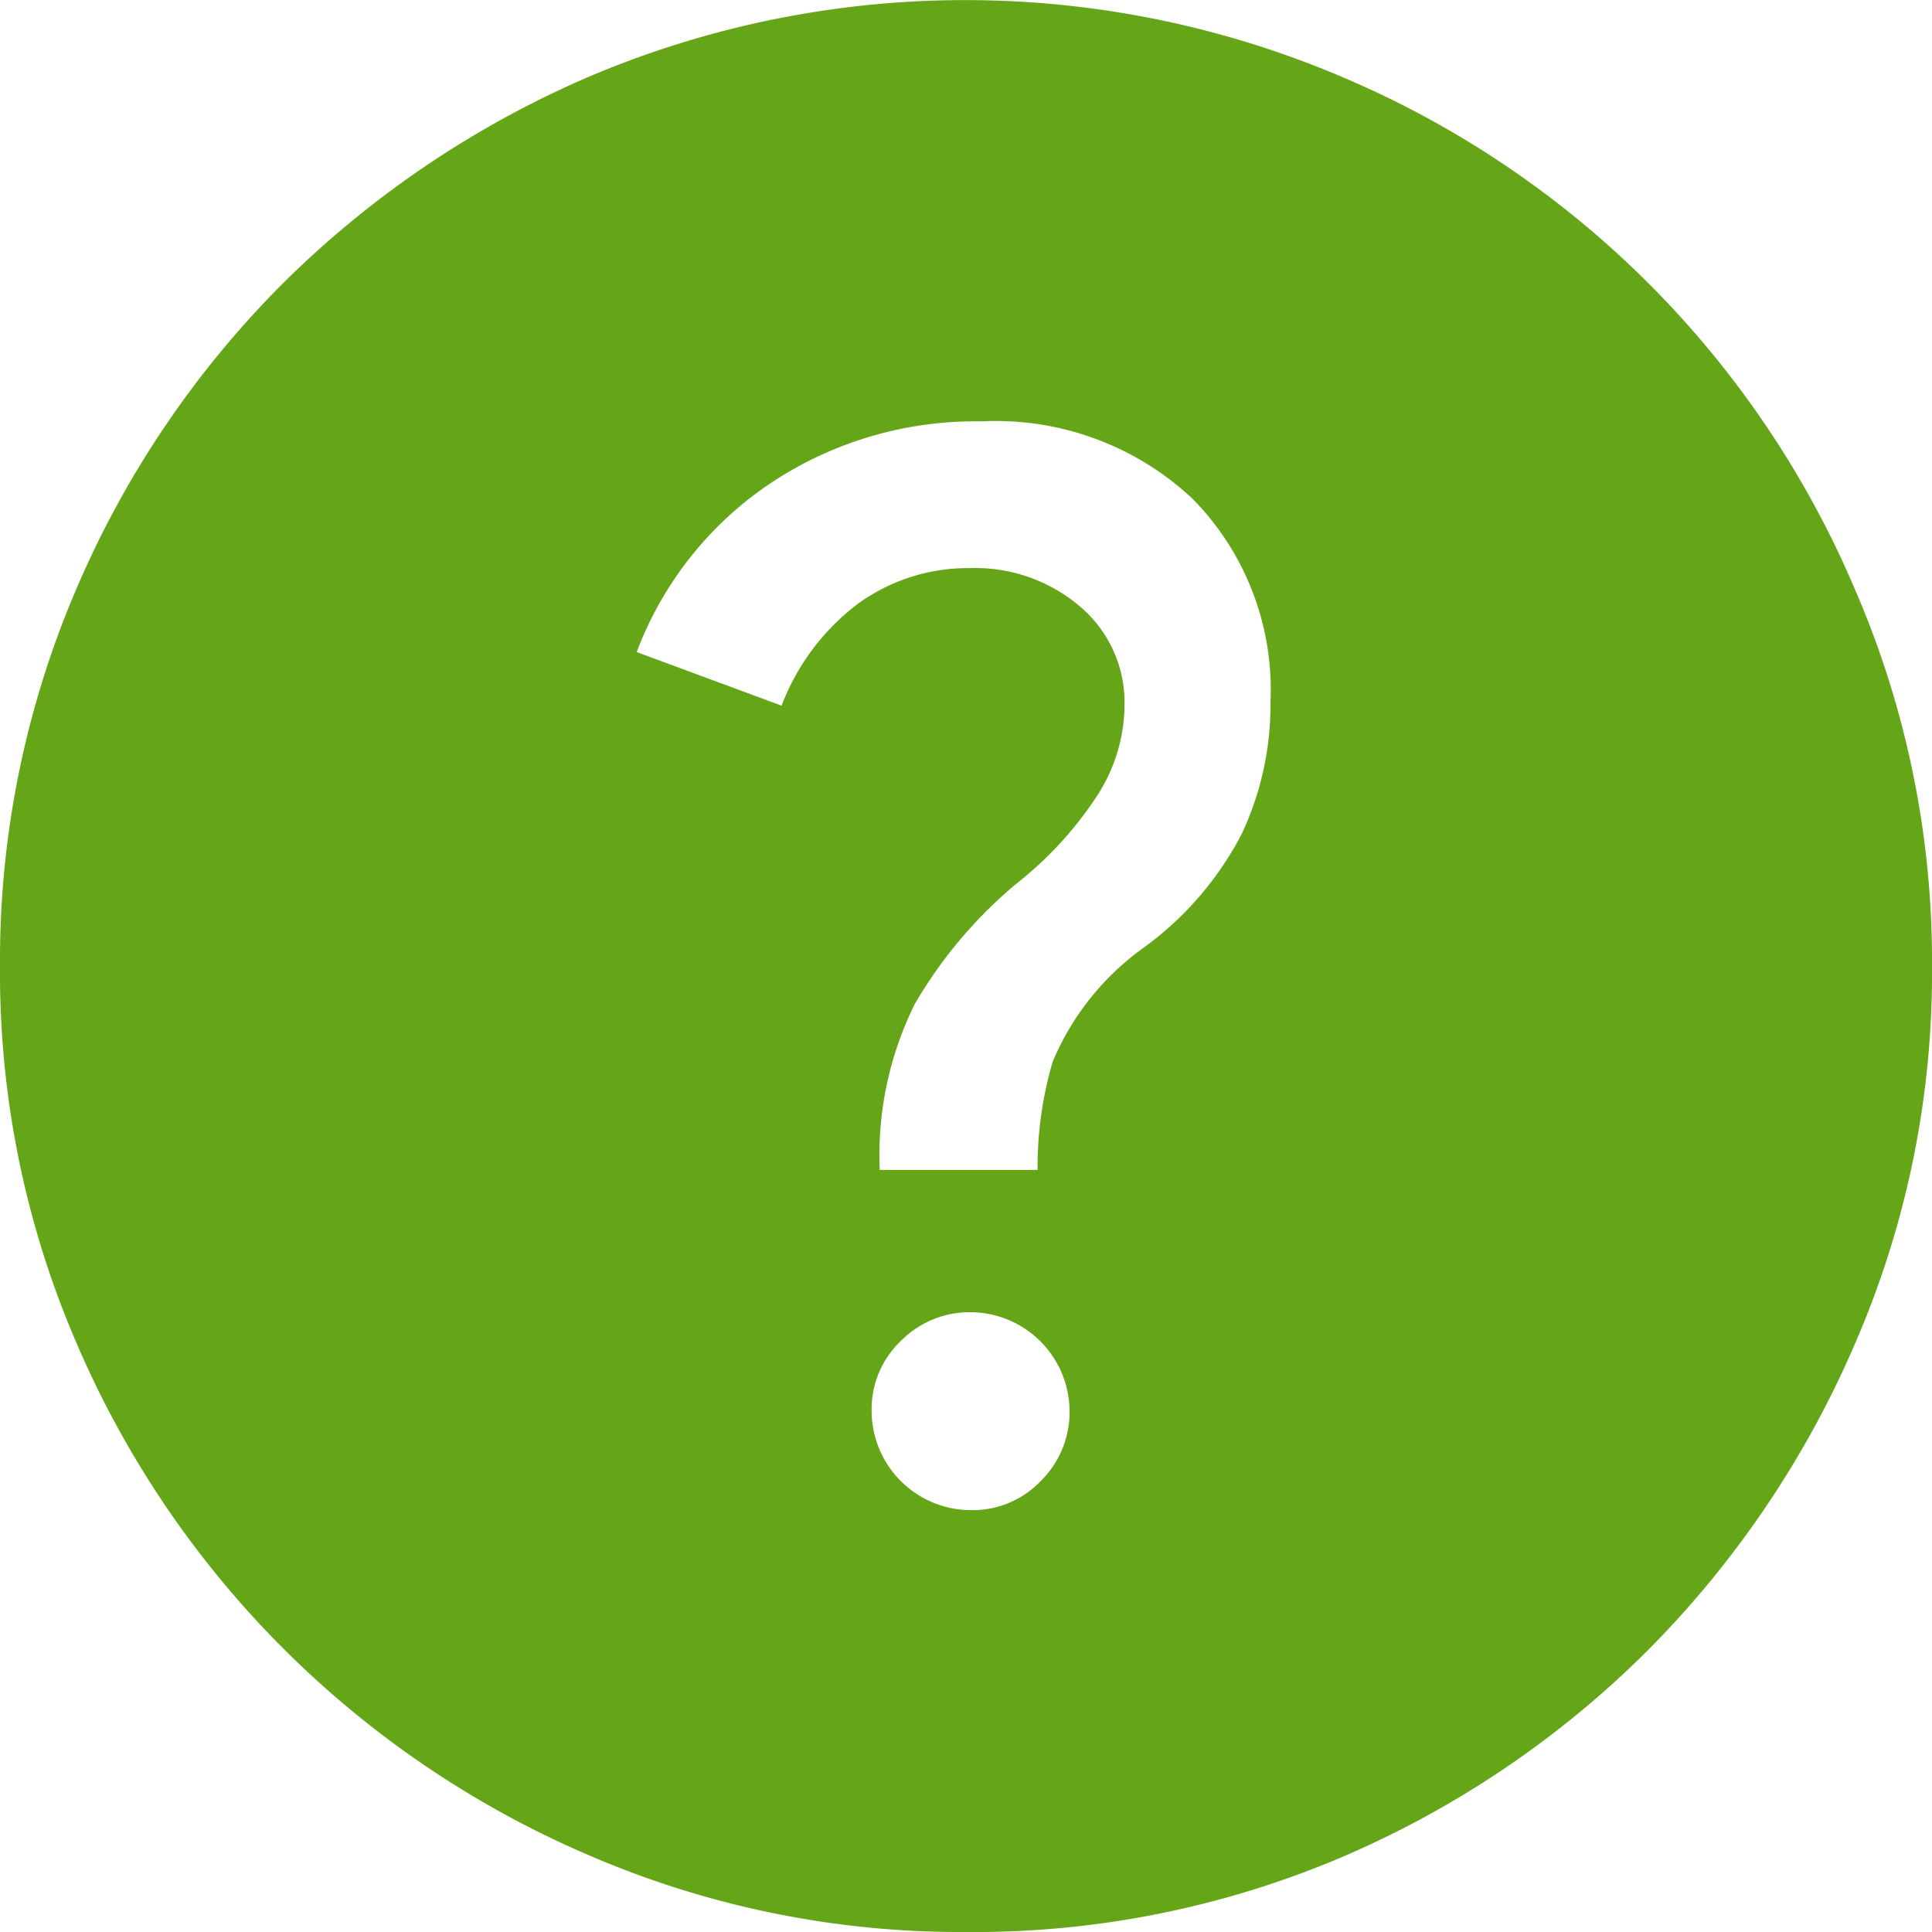 <svg xmlns="http://www.w3.org/2000/svg" width="20" height="20" viewBox="0 0 20 20">
  <path id="help_FILL1_wght600_GRAD0_opsz48" d="M13.36,18.883a.973.973,0,0,0,.712-.3,1,1,0,0,0,.3-.736,1.03,1.03,0,0,0-1.013-1.013,1,1,0,0,0-.736.3.973.973,0,0,0-.3.712,1.03,1.03,0,0,0,1.037,1.037ZM12.4,15.361h1.641a3.86,3.86,0,0,1,.157-1.122,2.773,2.773,0,0,1,.929-1.17,3.371,3.371,0,0,0,1.025-1.182,3.132,3.132,0,0,0,.3-1.375,2.814,2.814,0,0,0-.808-2.1,2.976,2.976,0,0,0-2.183-.8,3.827,3.827,0,0,0-2.183.639,3.653,3.653,0,0,0-1.387,1.749l1.5.555a2.38,2.38,0,0,1,.8-1.062,1.942,1.942,0,0,1,1.158-.362,1.668,1.668,0,0,1,1.134.4,1.3,1.3,0,0,1,.458,1.025,1.741,1.741,0,0,1-.29.941,3.8,3.8,0,0,1-.82.893,4.694,4.694,0,0,0-1.062,1.255,3.518,3.518,0,0,0-.362,1.713Zm.893,7.889a9.689,9.689,0,0,1-3.872-.784,10.088,10.088,0,0,1-5.332-5.32A9.663,9.663,0,0,1,3.3,13.262a9.748,9.748,0,0,1,.784-3.9A10.066,10.066,0,0,1,6.219,6.193,10.235,10.235,0,0,1,9.392,4.046a9.962,9.962,0,0,1,7.8,0,10,10,0,0,1,5.308,5.3,9.68,9.68,0,0,1,.8,3.92,9.621,9.621,0,0,1-.8,3.9,10.235,10.235,0,0,1-2.147,3.173,10.1,10.1,0,0,1-3.16,2.135A9.723,9.723,0,0,1,13.288,23.25Z" transform="translate(-3.3 -3.25)" fill="#65a518"/>
</svg>

